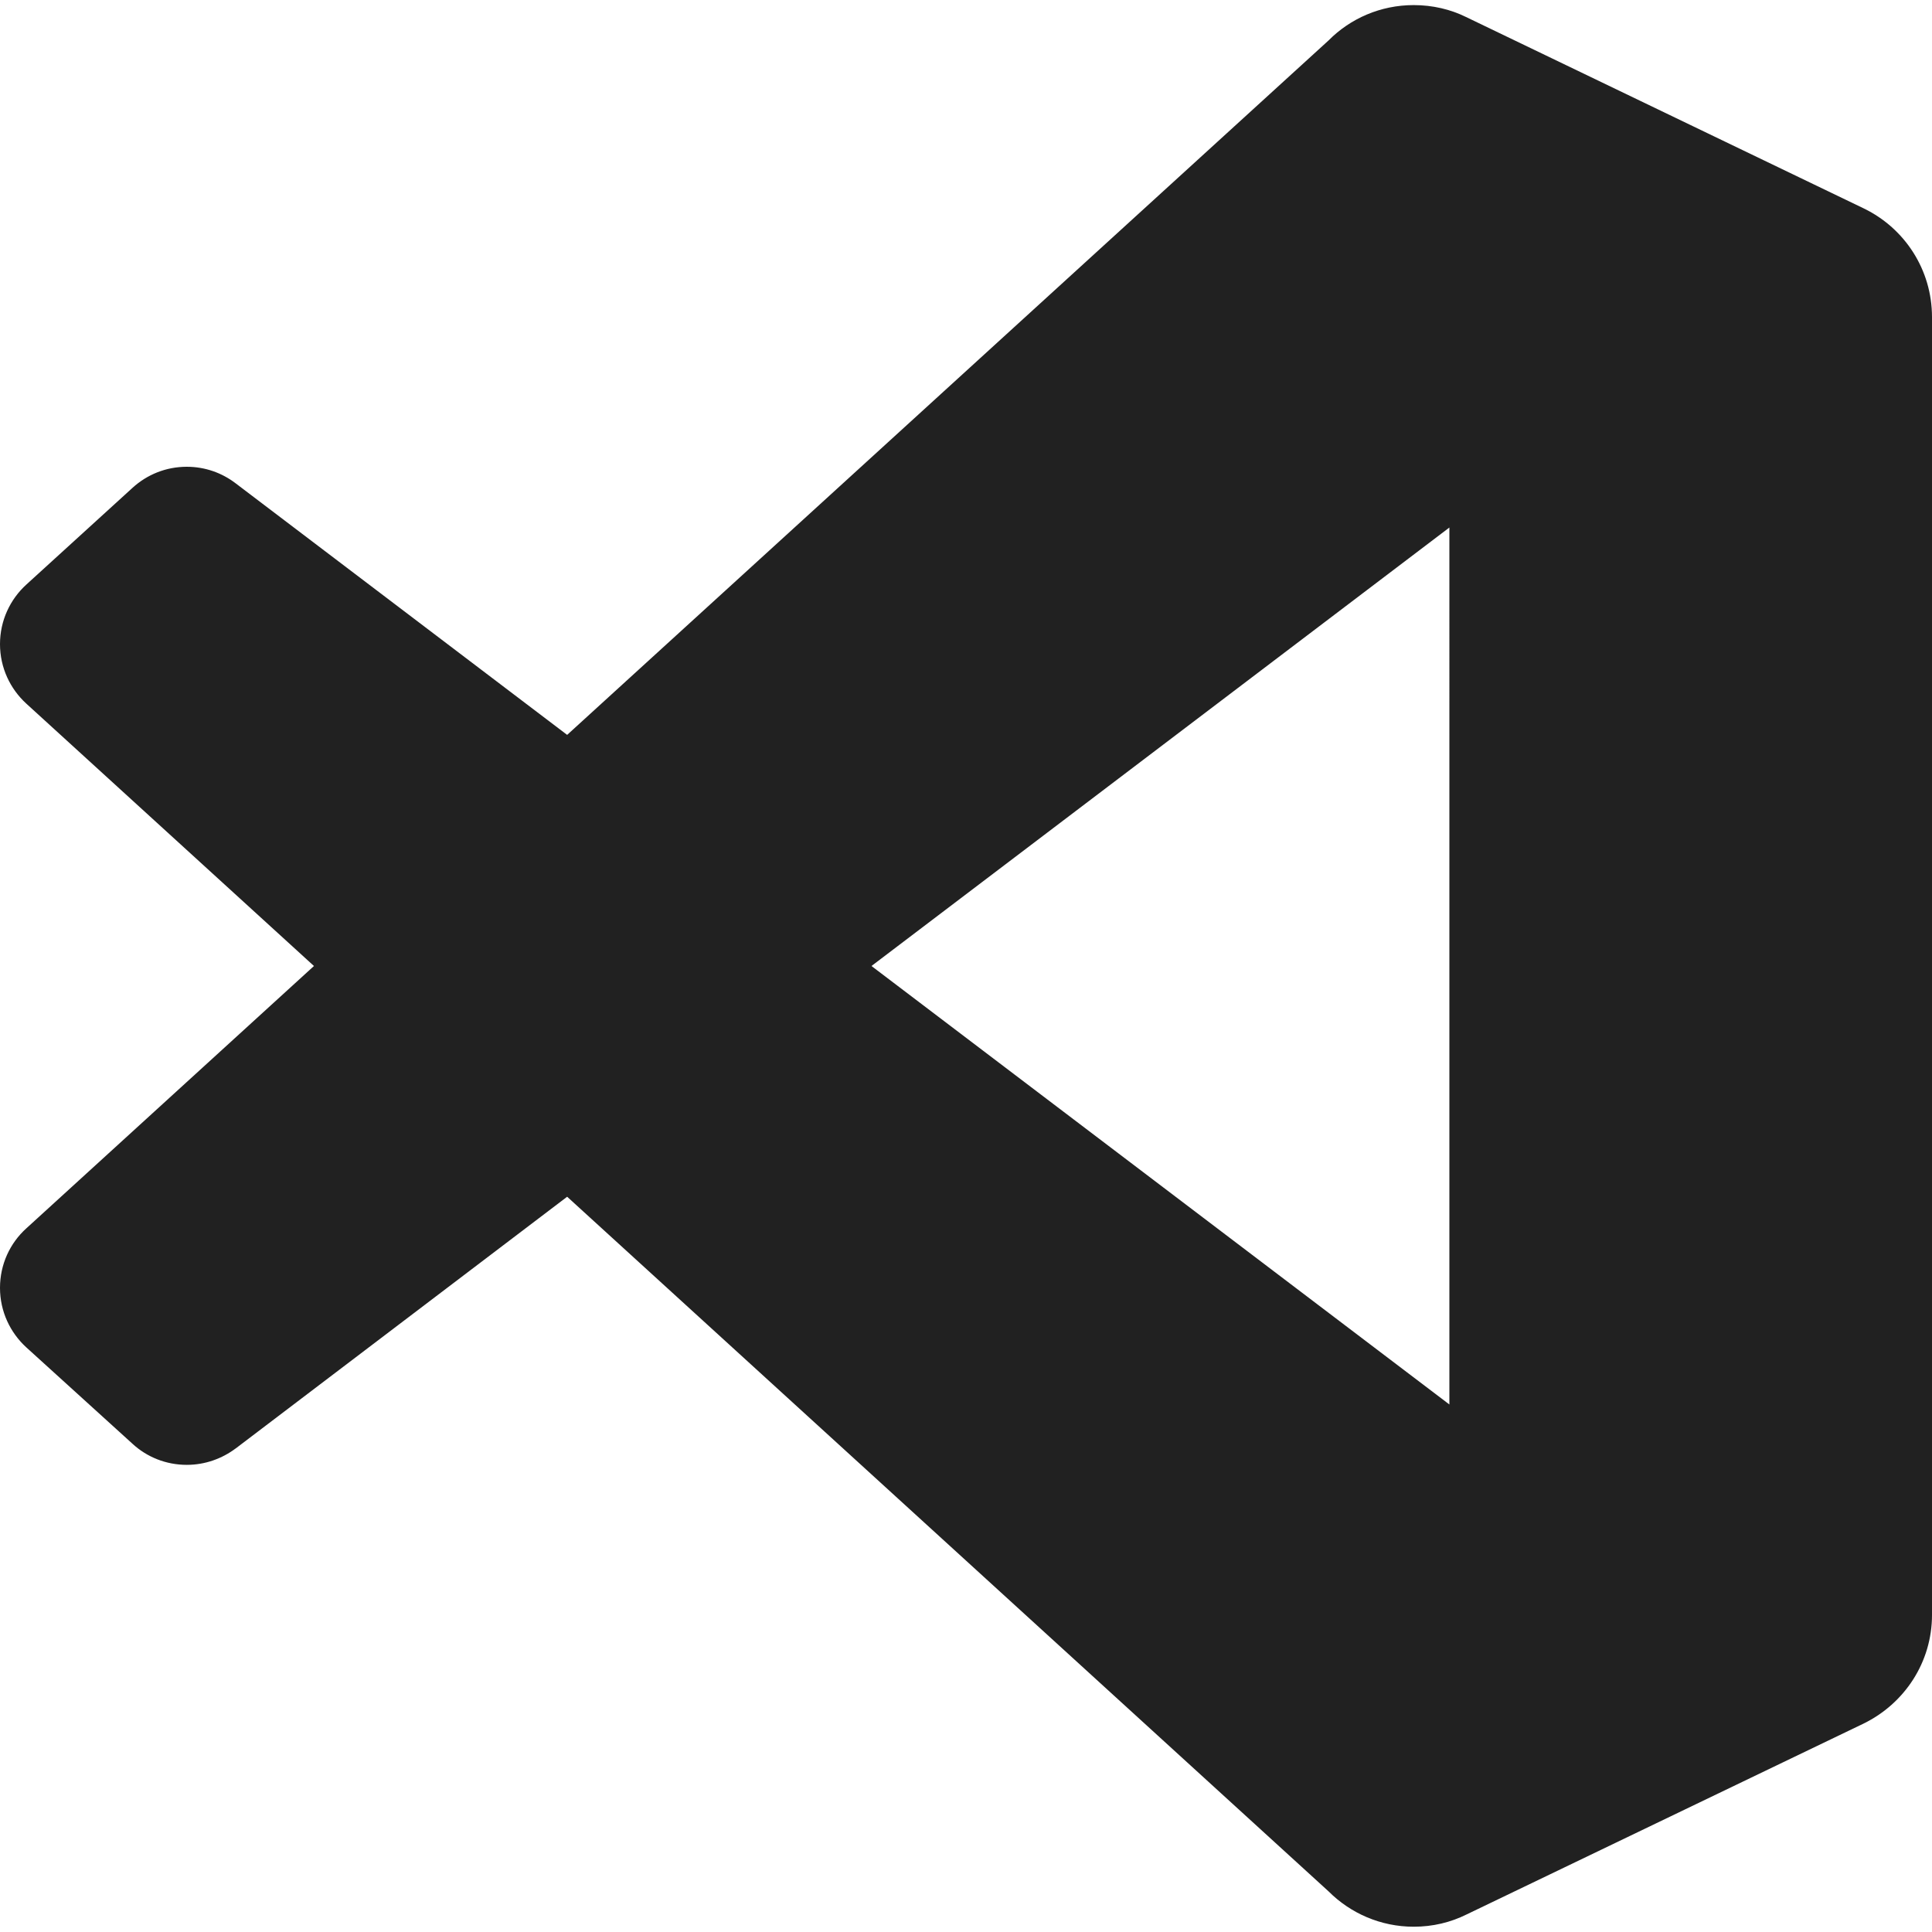 <?xml version="1.0" encoding="utf-8"?>
<!-- Generator: Adobe Illustrator 25.2.3, SVG Export Plug-In . SVG Version: 6.00 Build 0)  -->
<svg version="1.1" id="Capa_1" xmlns="http://www.w3.org/2000/svg" xmlns:xlink="http://www.w3.org/1999/xlink" x="0px" y="0px"
	 viewBox="0 0 1024 1024" style="enable-background:new 0 0 1024 1024;" xml:space="preserve">
<style type="text/css">
	.st0{fill:#212121;}
</style>
<g id="icomoon-ignore">
</g>
<path class="st0" d="M987.7,110.4L777,9c-8.1-4-17.6-6.3-27.7-6.3c-17.6,0-33.6,7.1-45.1,18.7l0,0L300.6,389.5L124.8,256.1
	c-7.1-5.4-16-8.7-25.8-8.7c-11.1,0-21.1,4.2-28.7,11.1L14,309.8c-8.6,7.8-14,19.1-14,31.6s5.4,23.7,13.9,31.5l0,0L166.4,512
	L13.9,651.1C5.3,658.9,0,670.1,0,682.6s5.4,23.7,13.9,31.5l0,0l56.4,51.2c7.5,6.9,17.6,11.1,28.7,11.1c9.7,0,18.7-3.3,25.9-8.7
	l-0.1,0.1l175.8-133.5l403.6,368.2c11.5,11.5,27.5,18.7,45.1,18.7c10.1,0,19.6-2.3,28-6.5l-0.4,0.2l210.9-101.4
	c21.6-10.6,36.2-32.4,36.2-57.6l0,0l0,0V168.1l0,0c0-25.3-14.6-47.1-35.9-57.5L987.7,110.4L987.7,110.4z M768.2,744.4L461.9,512
	l306.3-232.4L768.2,744.4L768.2,744.4z"/>
</svg>
